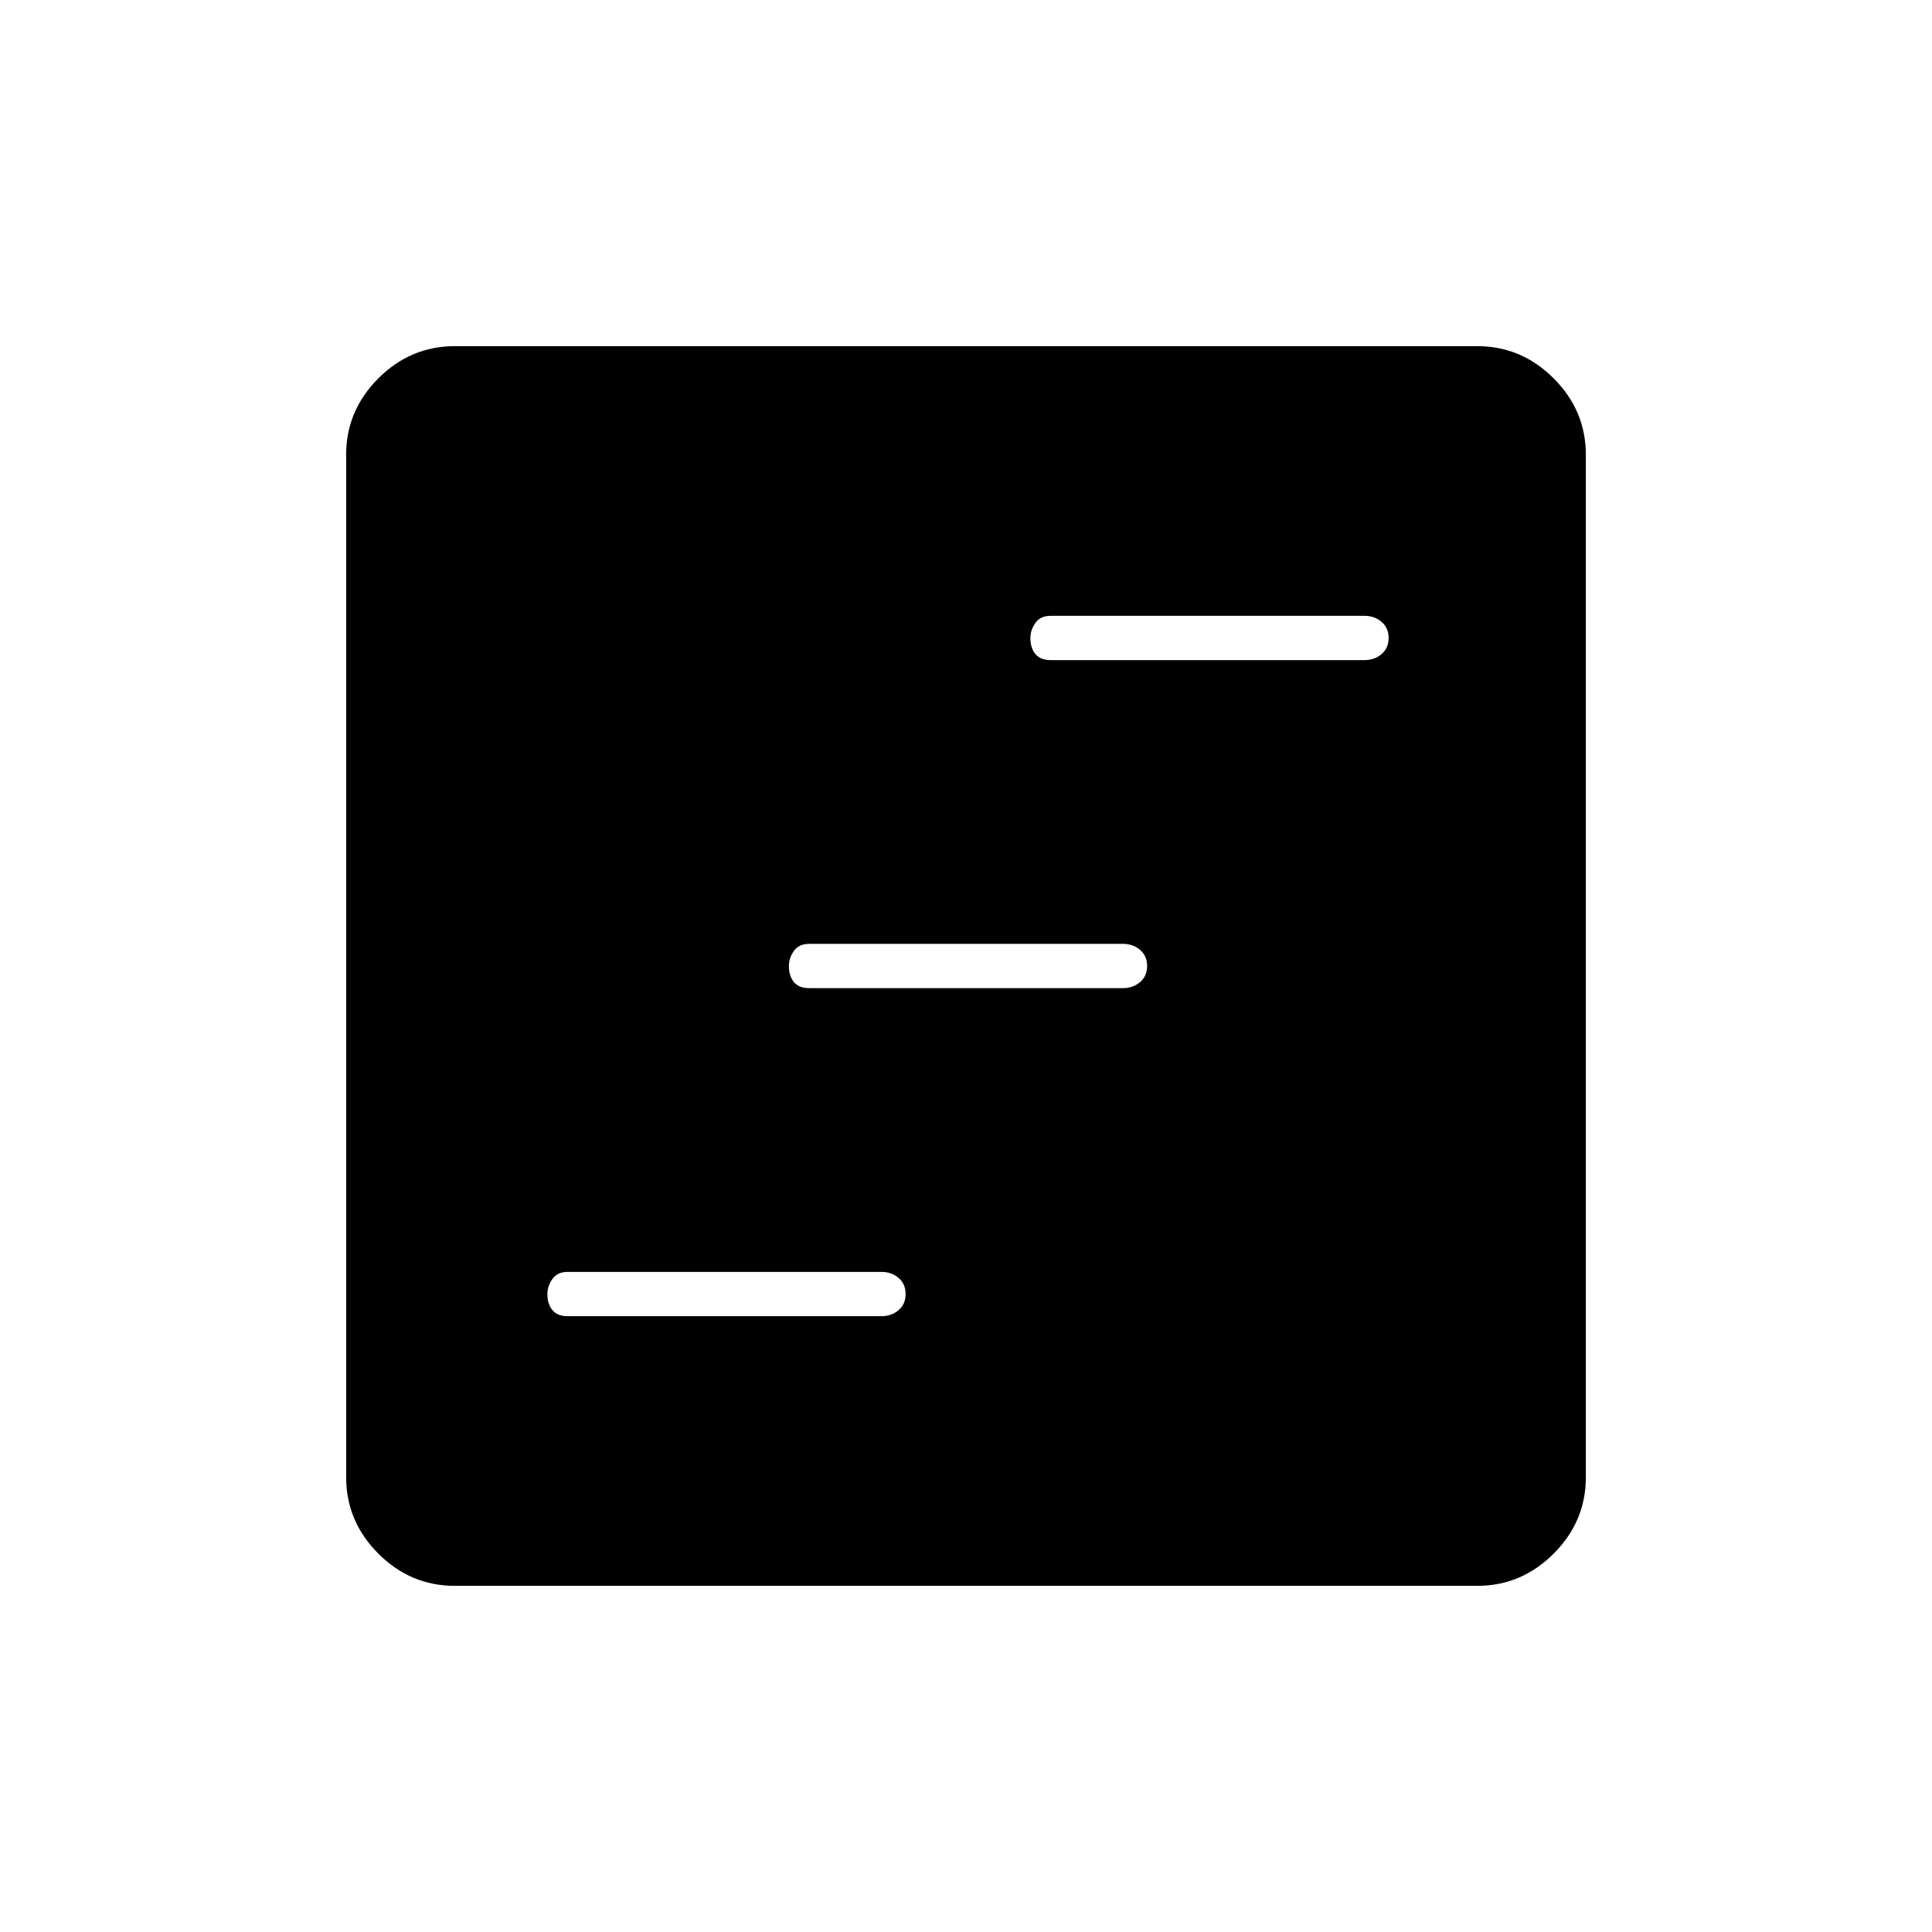 <svg xmlns="http://www.w3.org/2000/svg" height="48" width="48"><path d="M14.1 32.7h7.8q.25 0 .425-.15t.175-.4q0-.25-.175-.4-.175-.15-.425-.15h-7.8q-.25 0-.375.175t-.125.375q0 .25.125.4.125.15.375.15Zm12-16.3h7.8q.25 0 .425-.15t.175-.4q0-.25-.175-.4-.175-.15-.425-.15h-7.8q-.25 0-.375.175t-.125.375q0 .25.125.4.125.15.375.15Zm-6 8.15h7.8q.25 0 .425-.15t.175-.4q0-.25-.175-.4-.175-.15-.425-.15h-7.8q-.25 0-.375.175T19.6 24q0 .25.125.4.125.15.375.15ZM11.3 39.4q-1.1 0-1.9-.8-.8-.8-.8-1.9V11.3q0-1.1.8-1.9.8-.8 1.9-.8h25.4q1.1 0 1.9.8.8.8.8 1.9v25.4q0 1.1-.8 1.9-.8.8-1.9.8Z"/></svg>